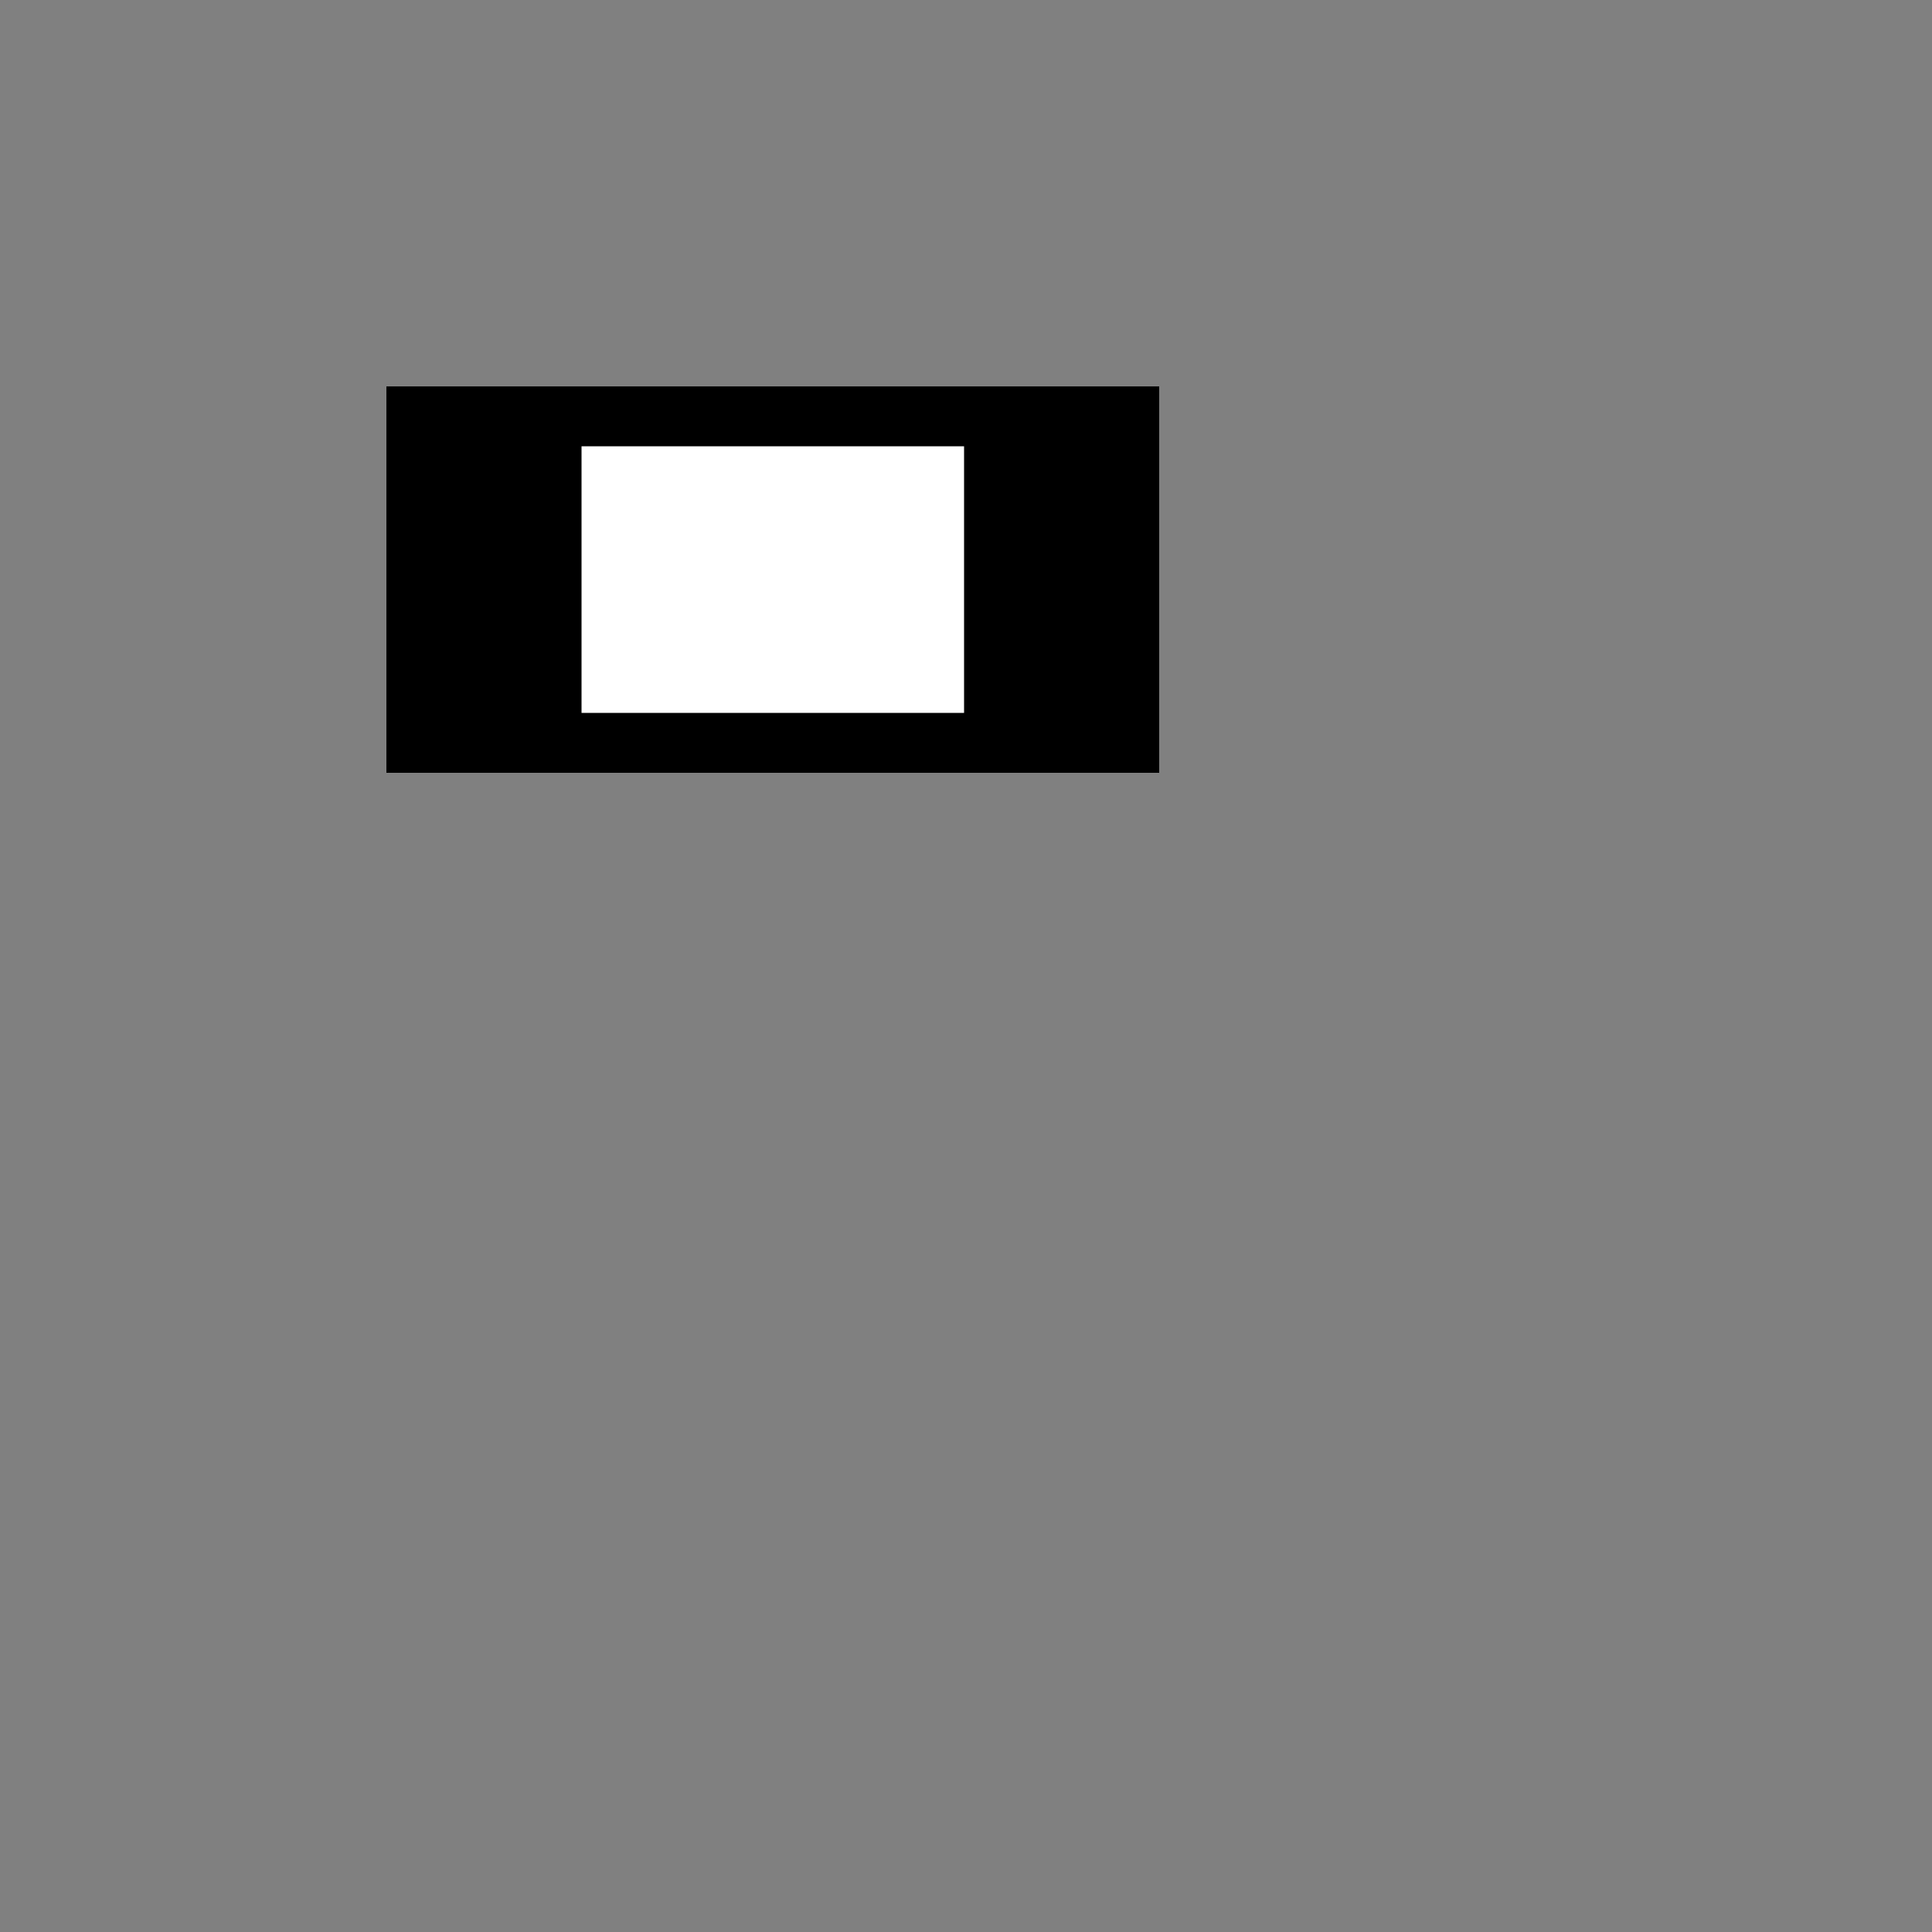 <?xml version="1.0" encoding="utf-8"?>
<svg viewBox="0 0 500 500" xmlns="http://www.w3.org/2000/svg">
  <rect x="0" y="0" width="500" height="500" fill="#808080" stroke="none"/>
  <rect x="100" y="100" width="200" height="100" style="stroke: rgb(0, 0, 0); paint-order: fill; stroke-width: 0px;"/>
  <rect x="150" y="115" width="100" height="70" style="stroke: rgb(0, 0, 0); fill: rgb(255, 255, 255);"/>
</svg>